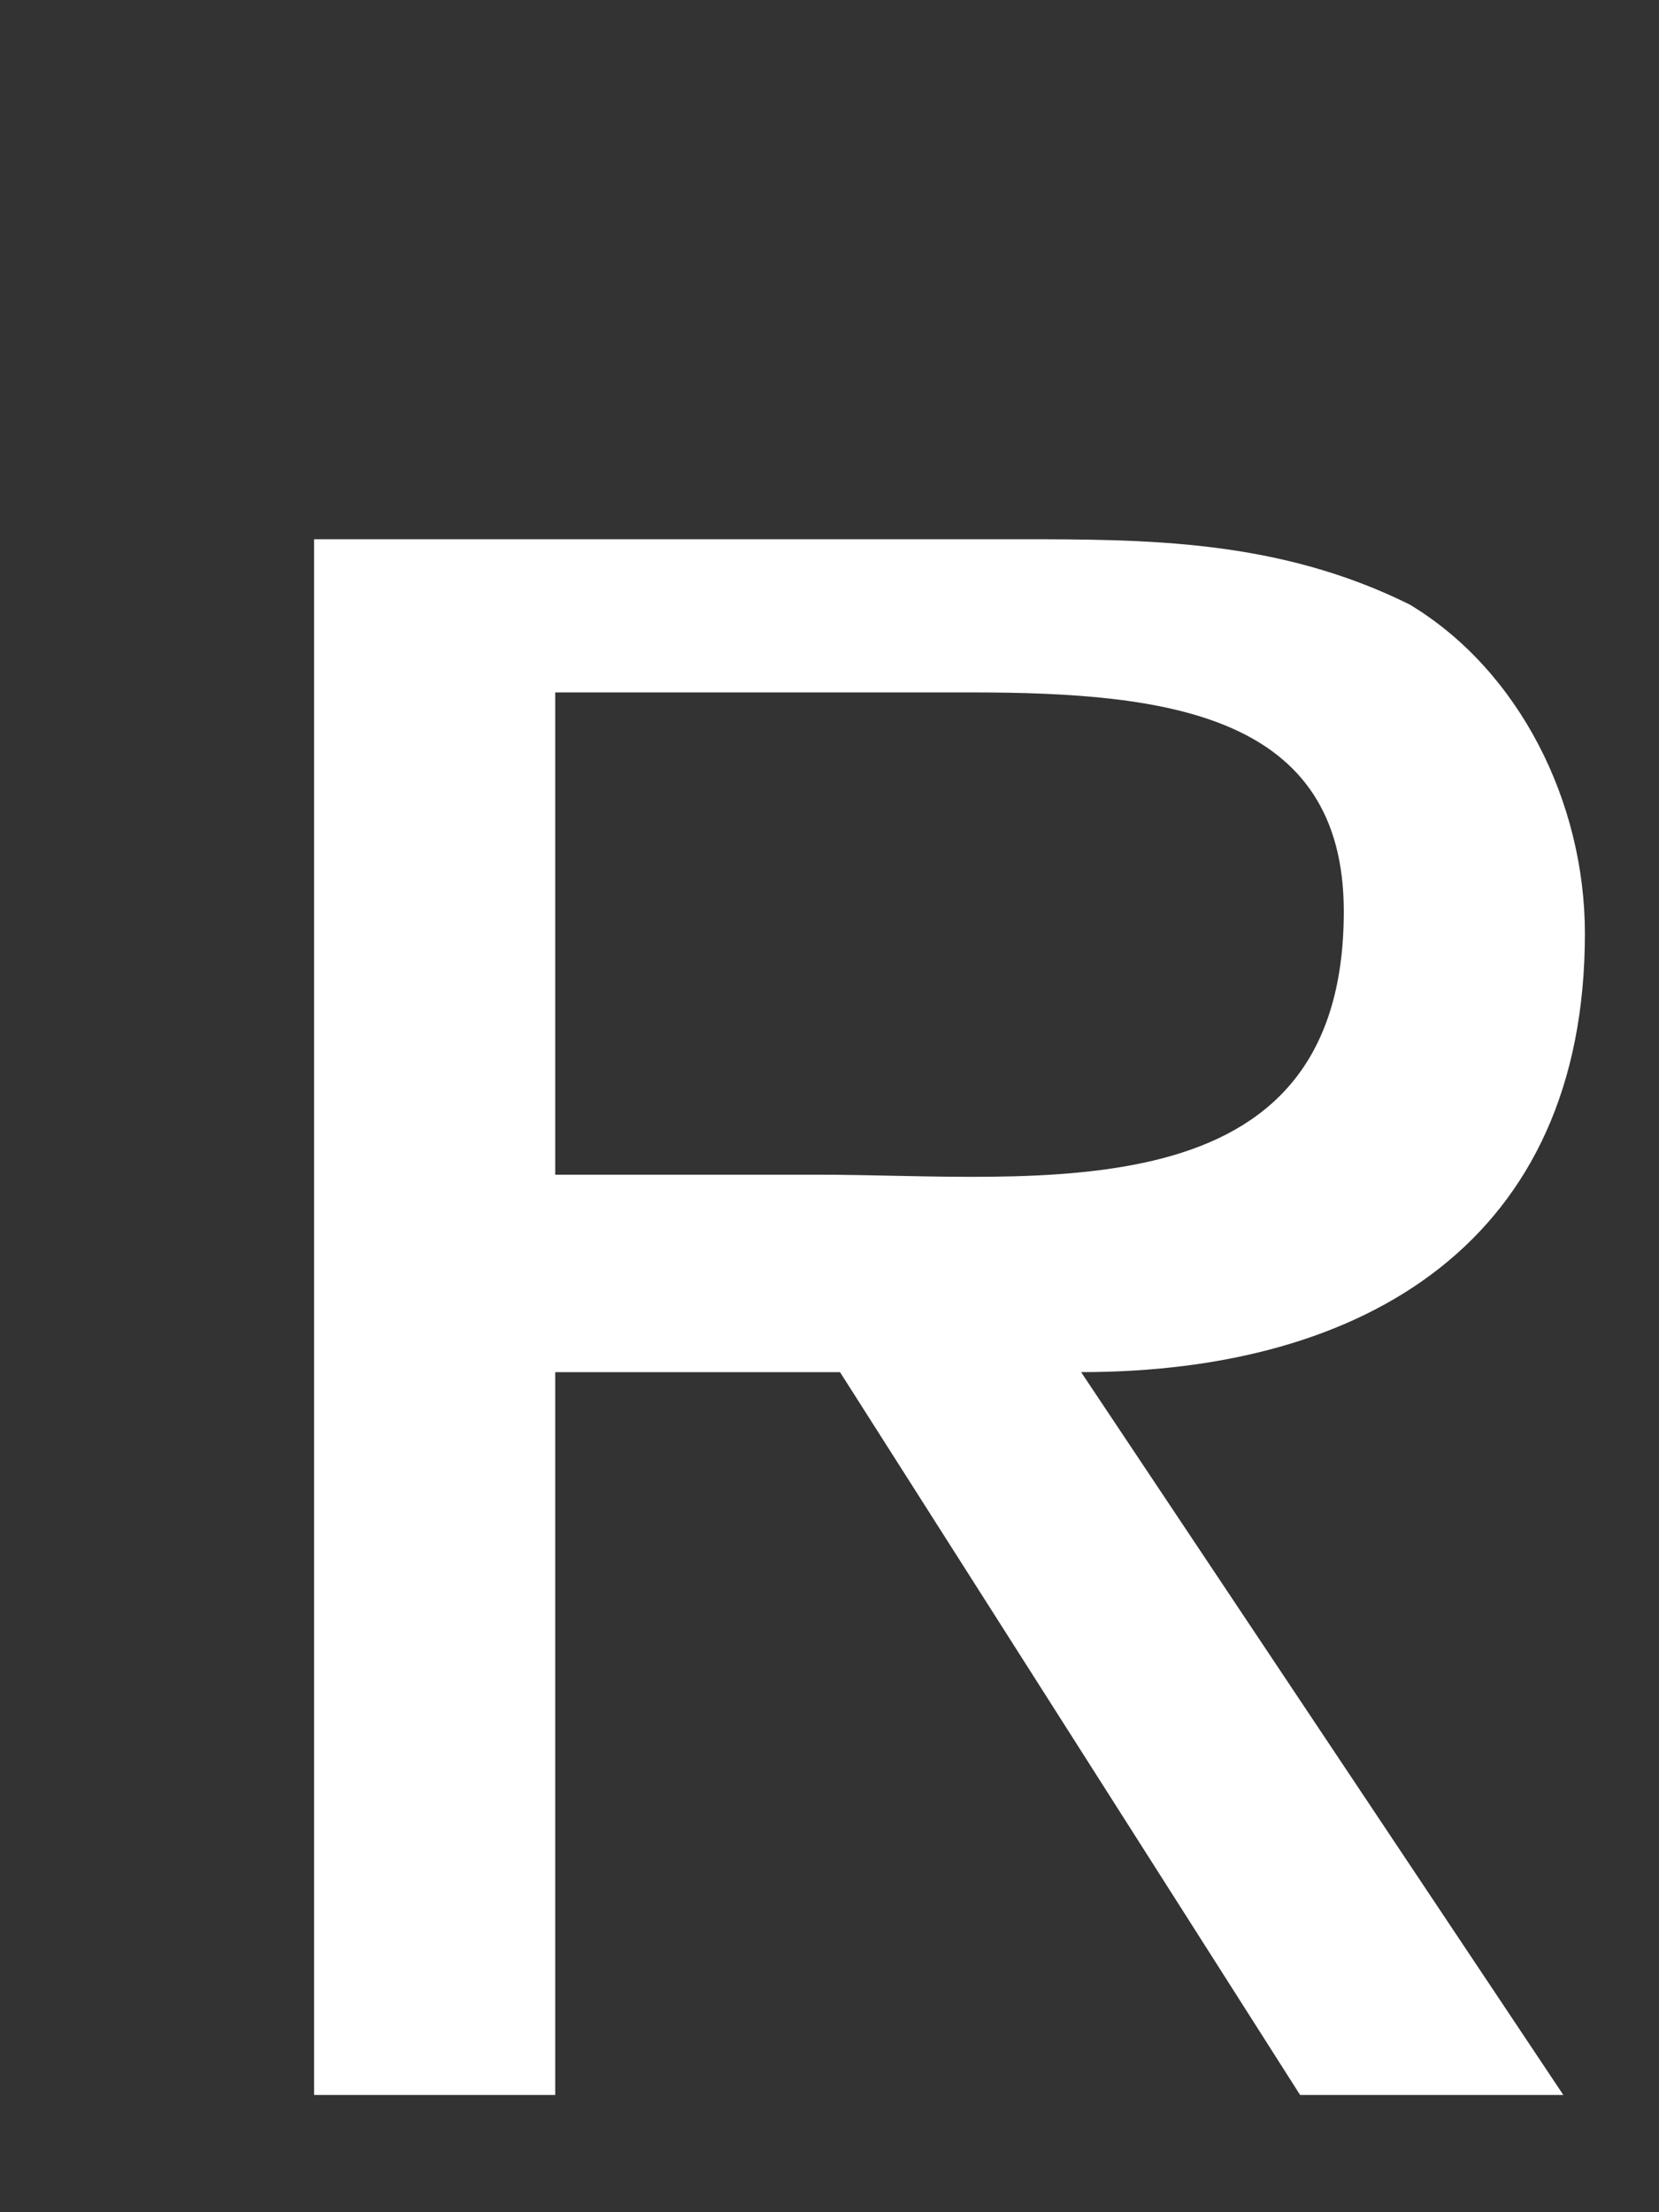 <svg width="3" height="4" viewBox="0 0 3 4" fill="none" xmlns="http://www.w3.org/2000/svg">
<rect x="0" y="0" width="3" height="4" fill="#333333" stroke="none"/>
<path d="M2.866 1.688C2.866 1.45 2.747 1.212 2.549 1.093C2.311 0.975 2.074 0.975 1.836 0.975H0.568V3.788H1.004V2.481H1.519L2.351 3.788H2.827L1.955 2.481C2.47 2.481 2.866 2.243 2.866 1.688ZM1.479 2.124H1.004V1.252H1.757C2.113 1.252 2.43 1.292 2.43 1.648C2.43 2.203 1.875 2.124 1.479 2.124Z" fill="white"/>
</svg>

